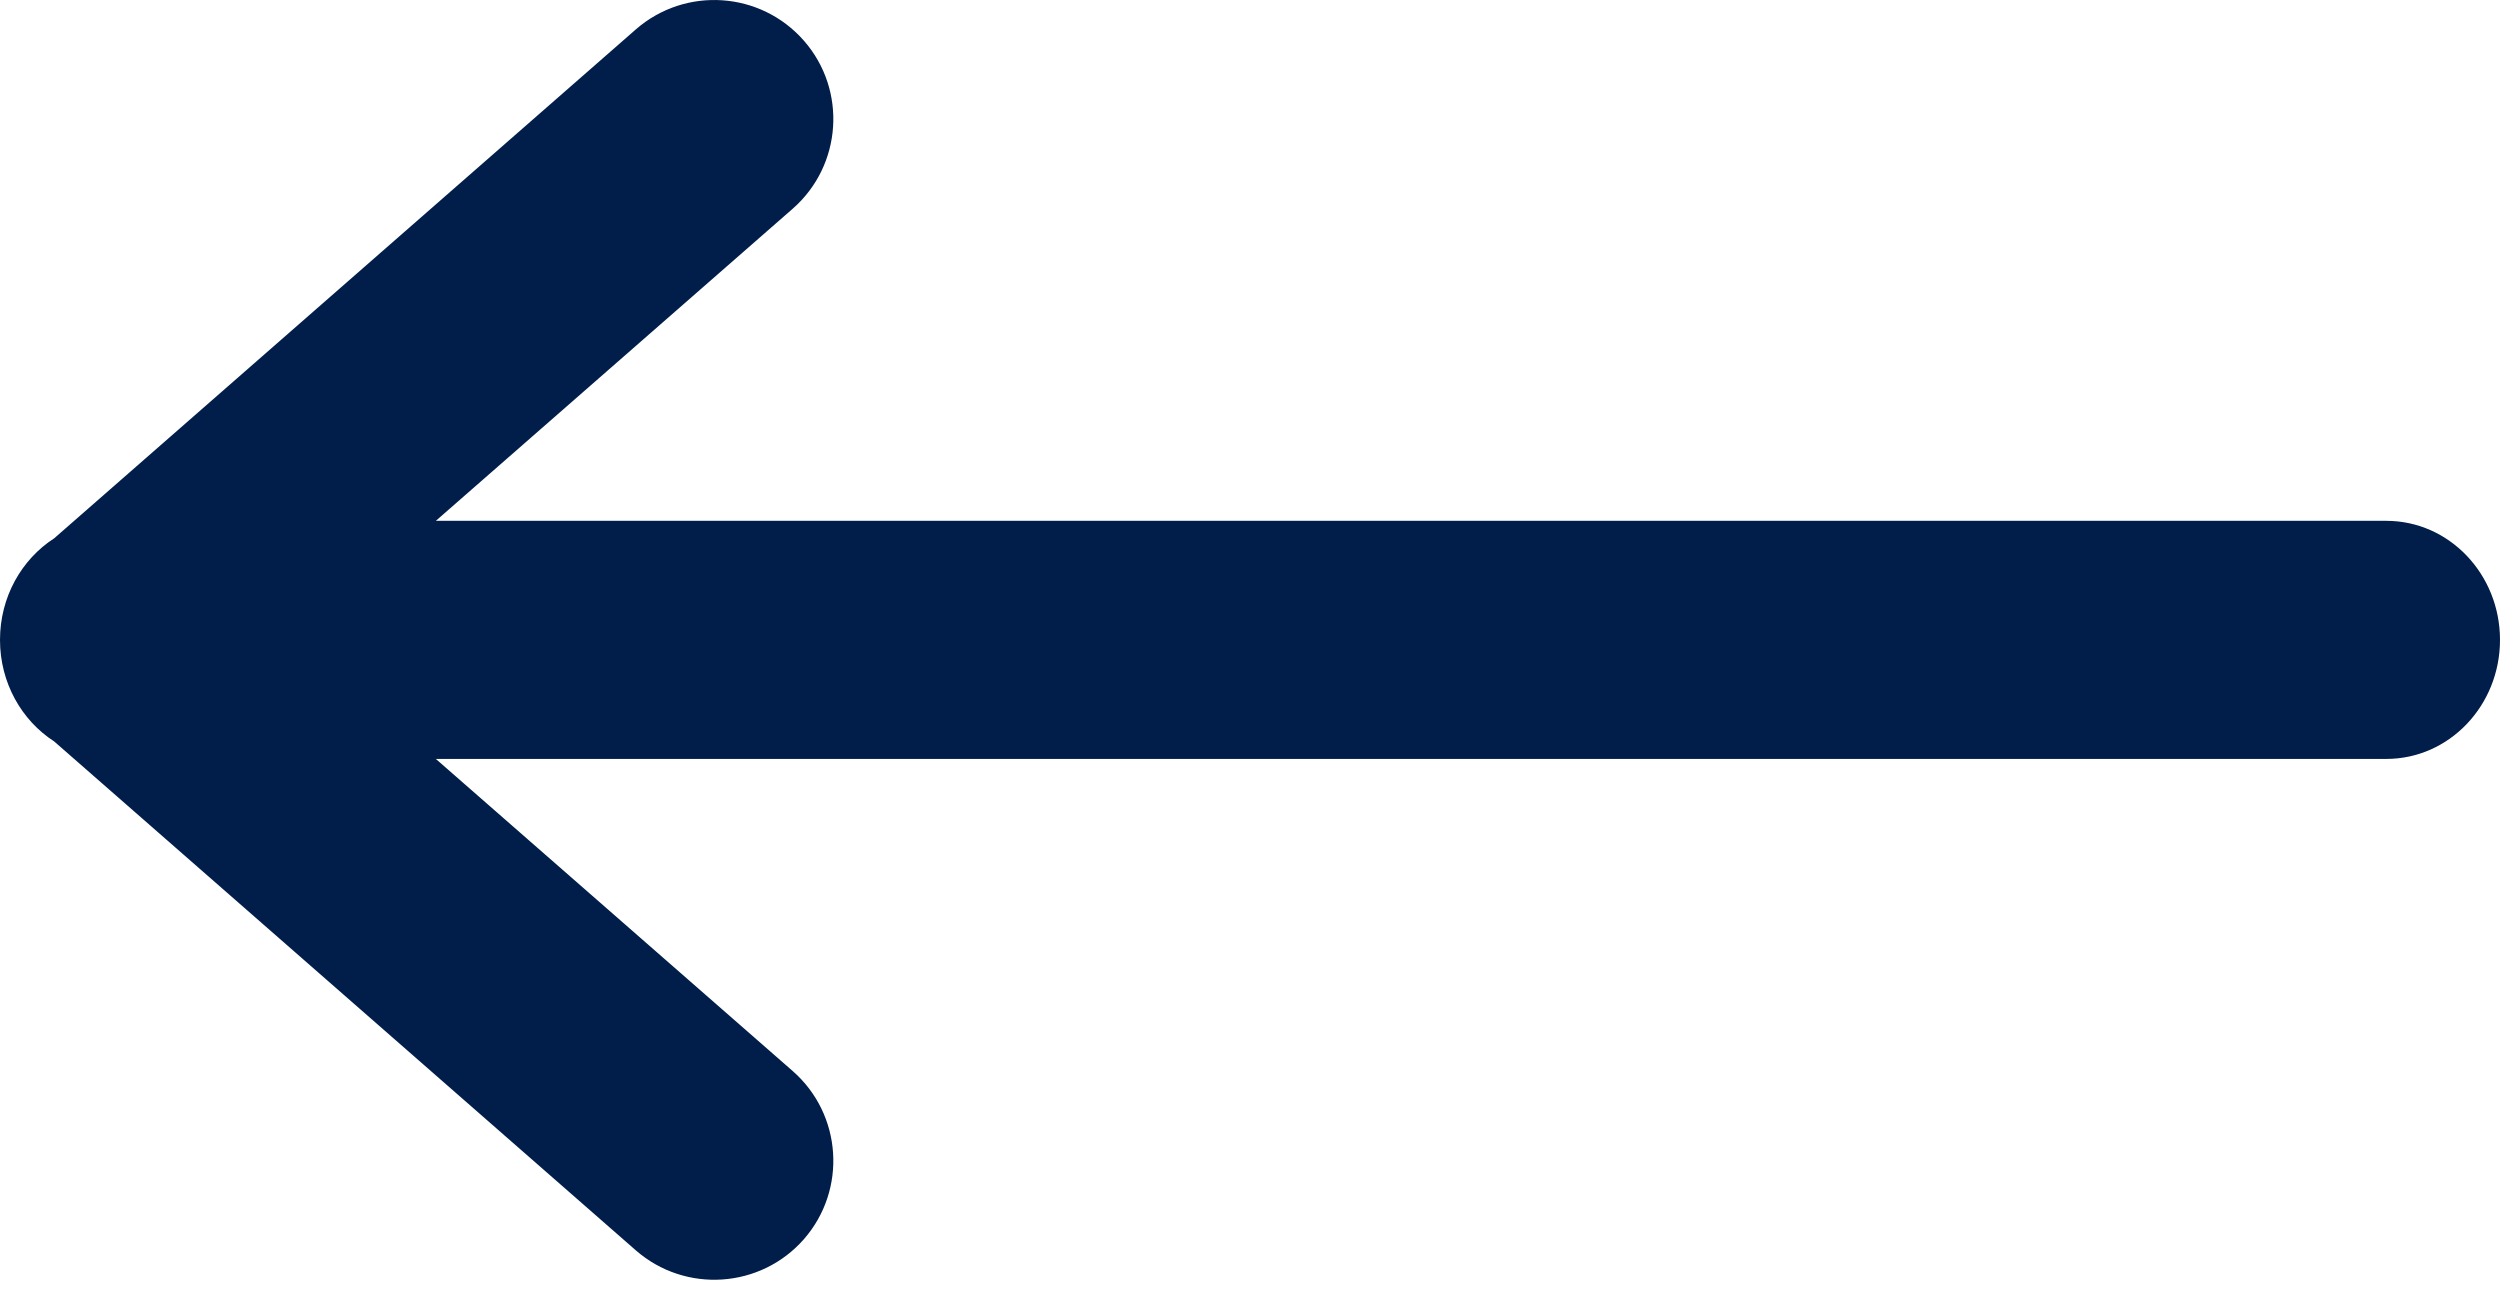 <?xml version="1.0" encoding="UTF-8"?>
<svg width="21px" height="11px" viewBox="0 0 21 11" version="1.1" xmlns="http://www.w3.org/2000/svg" xmlns:xlink="http://www.w3.org/1999/xlink">
    <!-- Generator: Sketch 60.1 (88133) - https://sketch.com -->
    <title>Arrow-left-navy</title>
    <desc>Created with Sketch.</desc>
    <g id="Page-1" stroke="none" stroke-width="1" fill="none" fill-rule="evenodd">
        <path d="M6.753,0.342 C7.116,0.757 7.074,1.389 6.659,1.753 L3.661,4.375 L20.045,4.375 C20.573,4.375 21,4.823 21,5.375 C21,5.927 20.573,6.375 20.045,6.375 L3.661,6.375 L6.659,8.997 C7.074,9.361 7.116,9.993 6.753,10.409 C6.389,10.824 5.757,10.866 5.341,10.503 L0.455,6.228 C0.182,6.052 0,5.736 0,5.375 C0,5.014 0.182,4.698 0.455,4.522 L5.341,0.247 C5.757,-0.116 6.389,-0.074 6.753,0.342 Z" id="Arrow-left-navy" fill="#011D49" fill-rule="nonzero"></path>
    </g>
</svg>